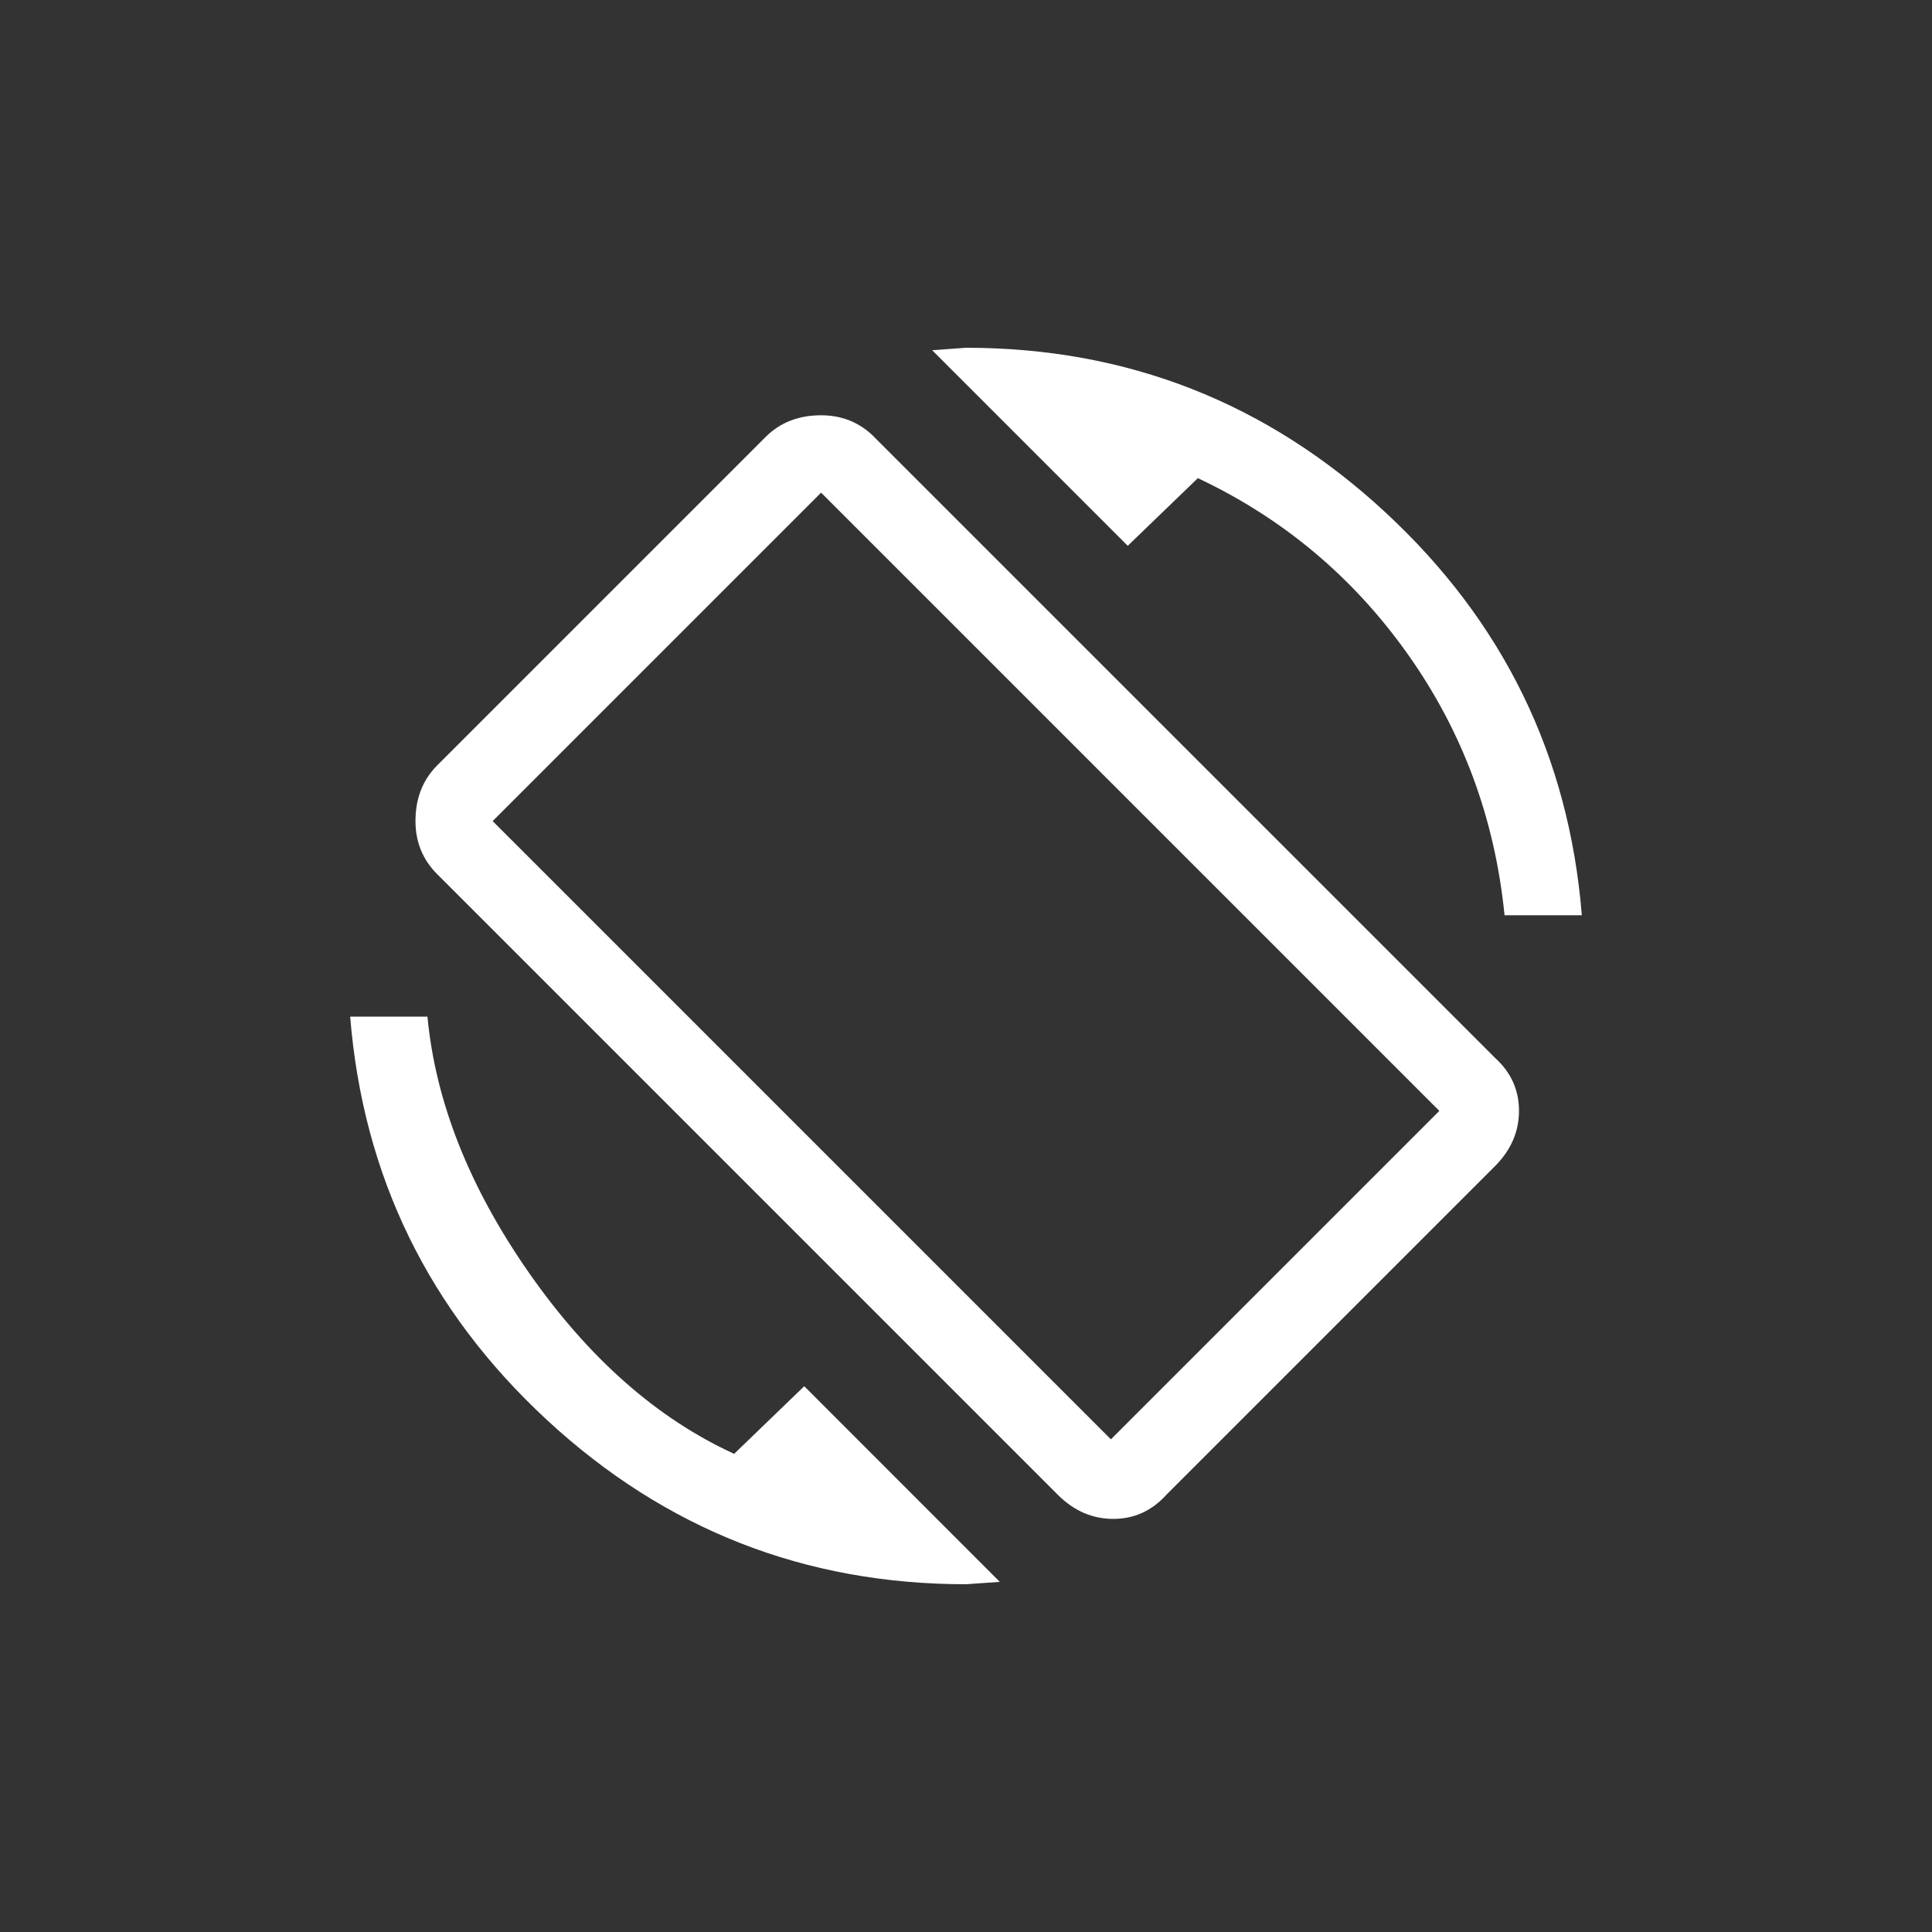 <!-- Generated by IcoMoon.io -->
<svg version="1.1" xmlns="http://www.w3.org/2000/svg" width="40" height="40" viewBox="0 0 40 40">
<rect x="0" y="0" width="40" height="40" fill="#333333" stroke="none"/>
<title>mt-screen_rotation</title>
<path fill="#fff" d="M15.2 30.1l1.451-1.4 4.049 4.051-0.7 0.049q-5 0-8.675-3.4t-4.075-8.351h1.6q0.251 2.649 2.1 5.3t4.249 3.751zM23 29.8l6.8-6.8-12.8-12.8-6.8 6.8zM18.1 9.049l12.849 12.849q0.5 0.451 0.5 1.1t-0.5 1.149l-6.8 6.8q-0.451 0.5-1.1 0.5t-1.149-0.5l-12.849-12.849q-0.449-0.449-0.449-1.1 0-0.7 0.449-1.151l6.8-6.8q0.449-0.449 1.149-0.449 0.651 0 1.1 0.449zM24.8 9.9l-1.451 1.4-4.049-4.049 0.7-0.051q5 0 8.675 3.4t4.075 8.349h-1.6q-0.3-3-2-5.4t-4.349-3.649z"></path>
</svg>
